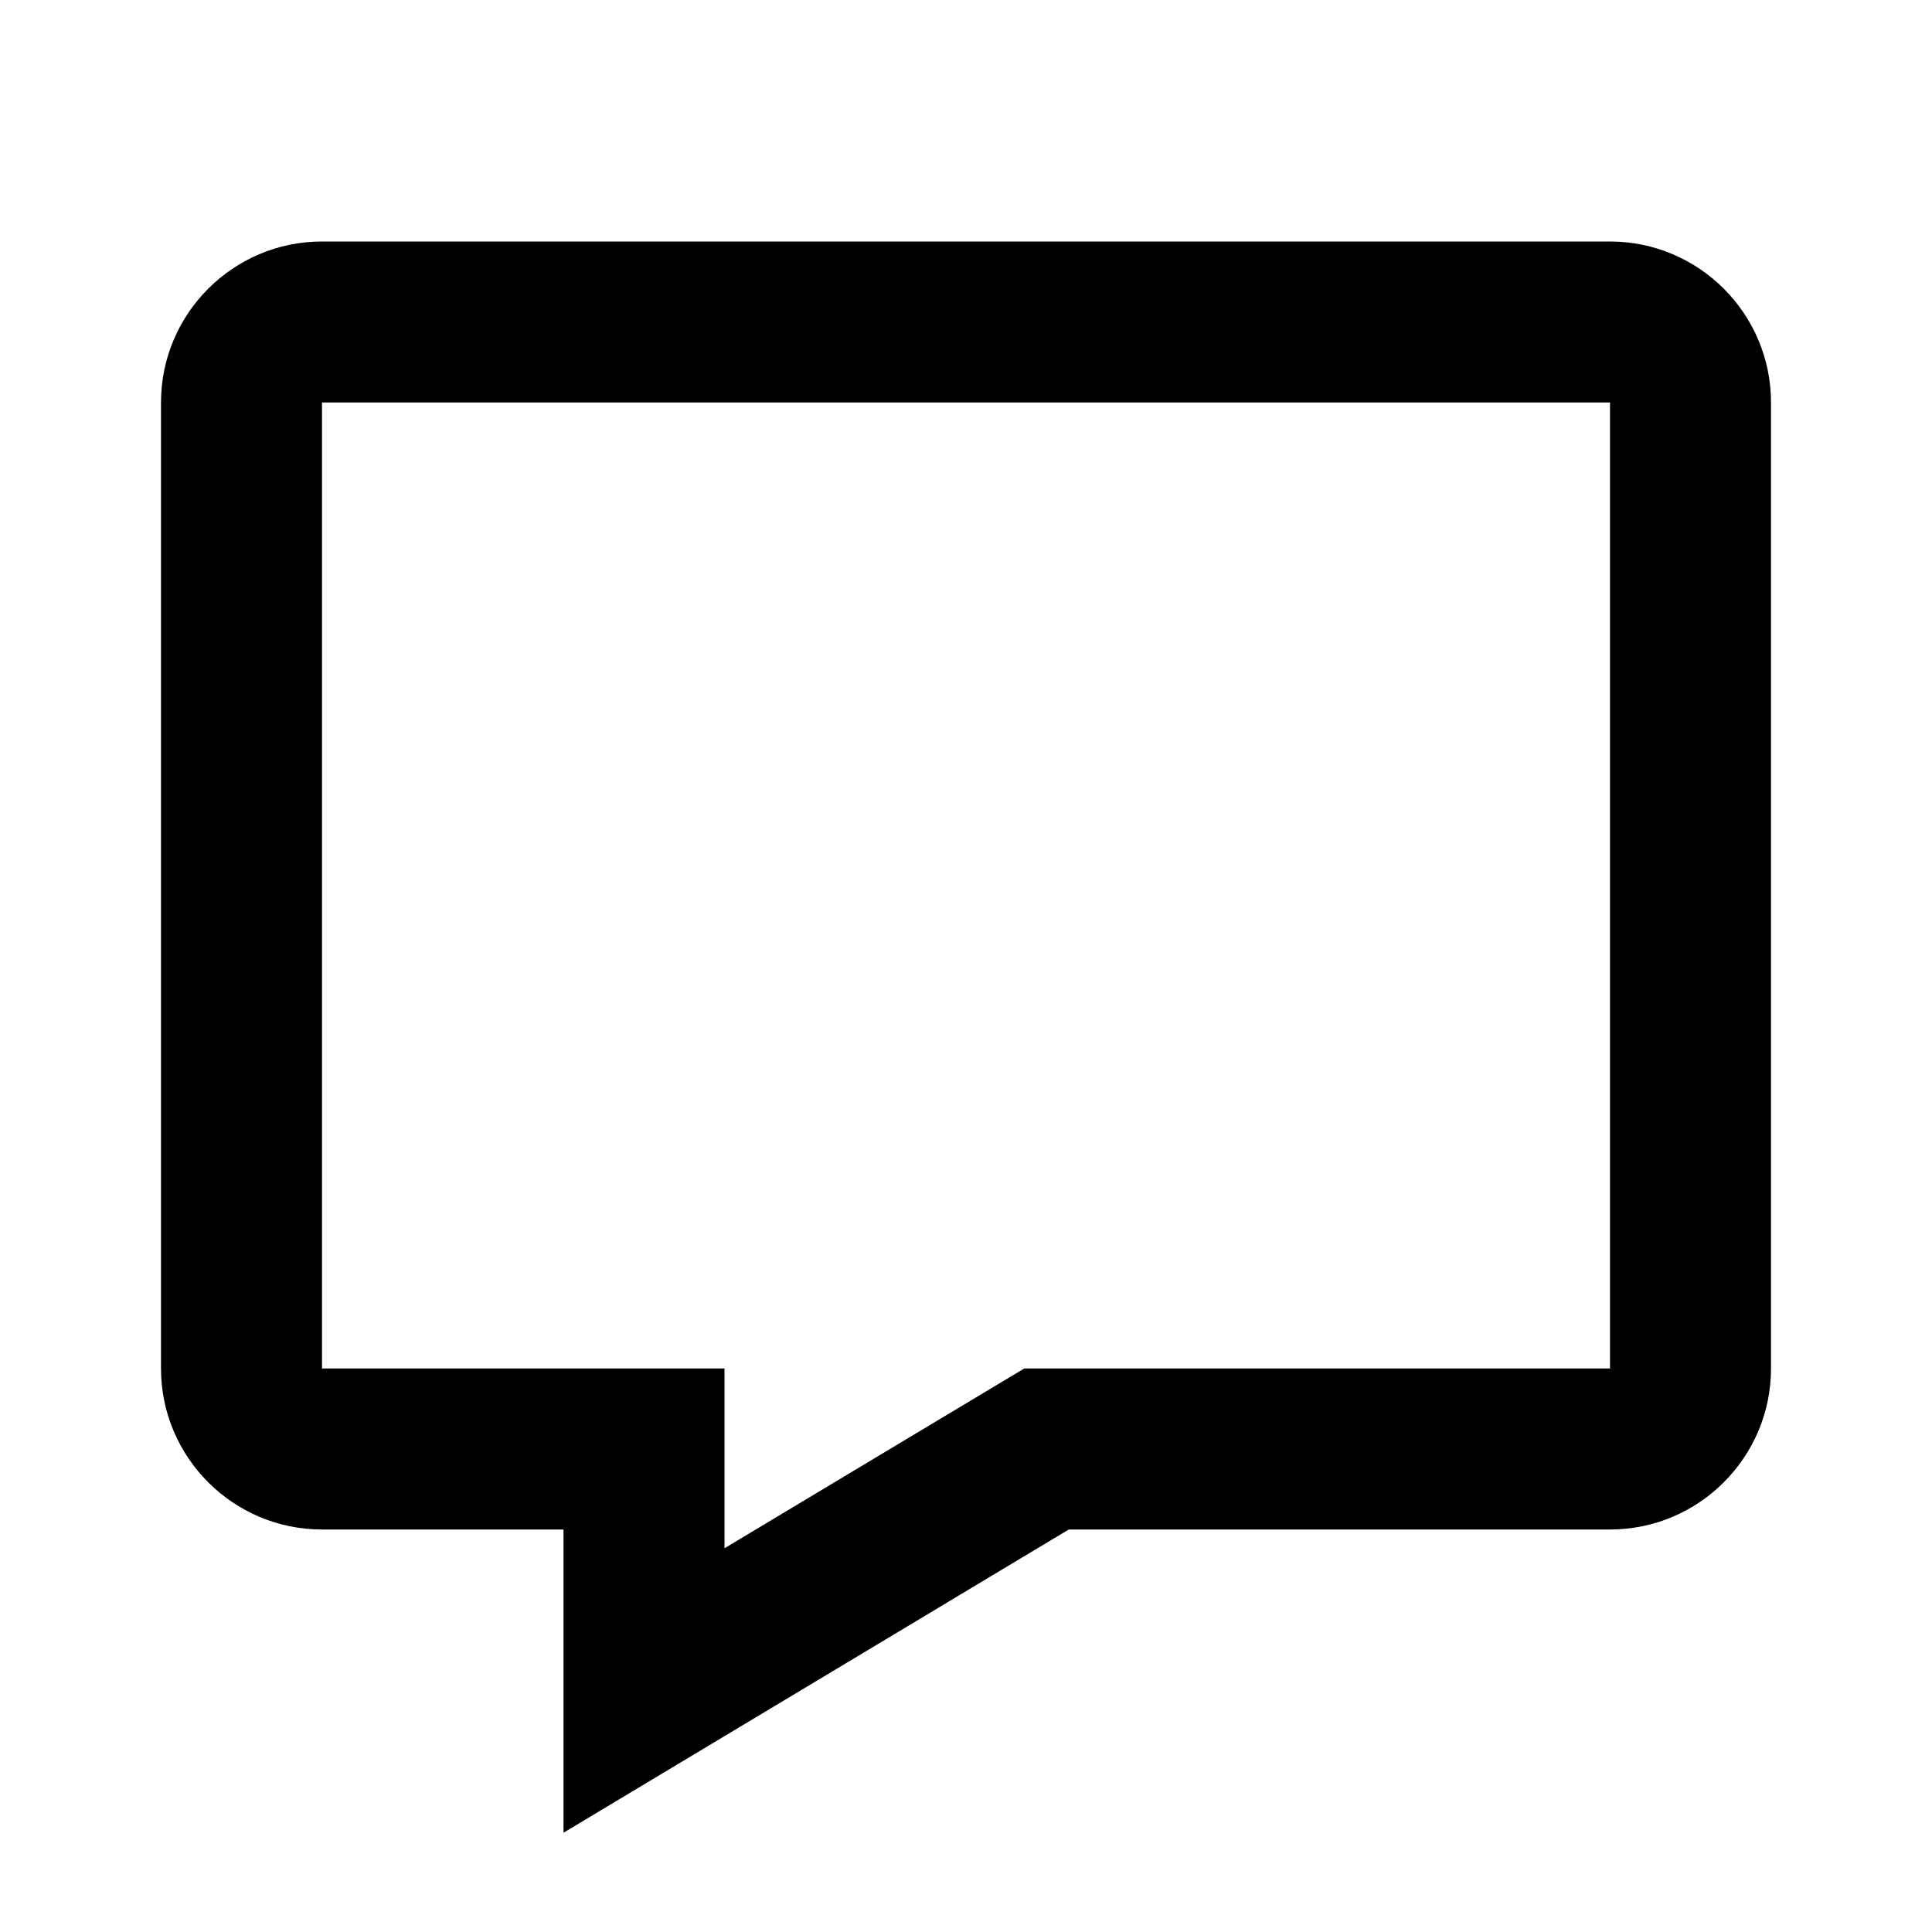 <svg width="24" height="24" viewBox="0 0 24 24" fill="none" xmlns="http://www.w3.org/2000/svg">
<path d="M20 3H4C2.897 3 2 3.897 2 5V17C2 18.103 2.897 19 4 19H7V22.767L13.277 19H20C21.103 19 22 18.103 22 17V5C22 3.897 21.103 3 20 3ZM20 17H12.723L9 19.233V17H4V5H20V17Z" fill="currentcolor"/>
</svg>
